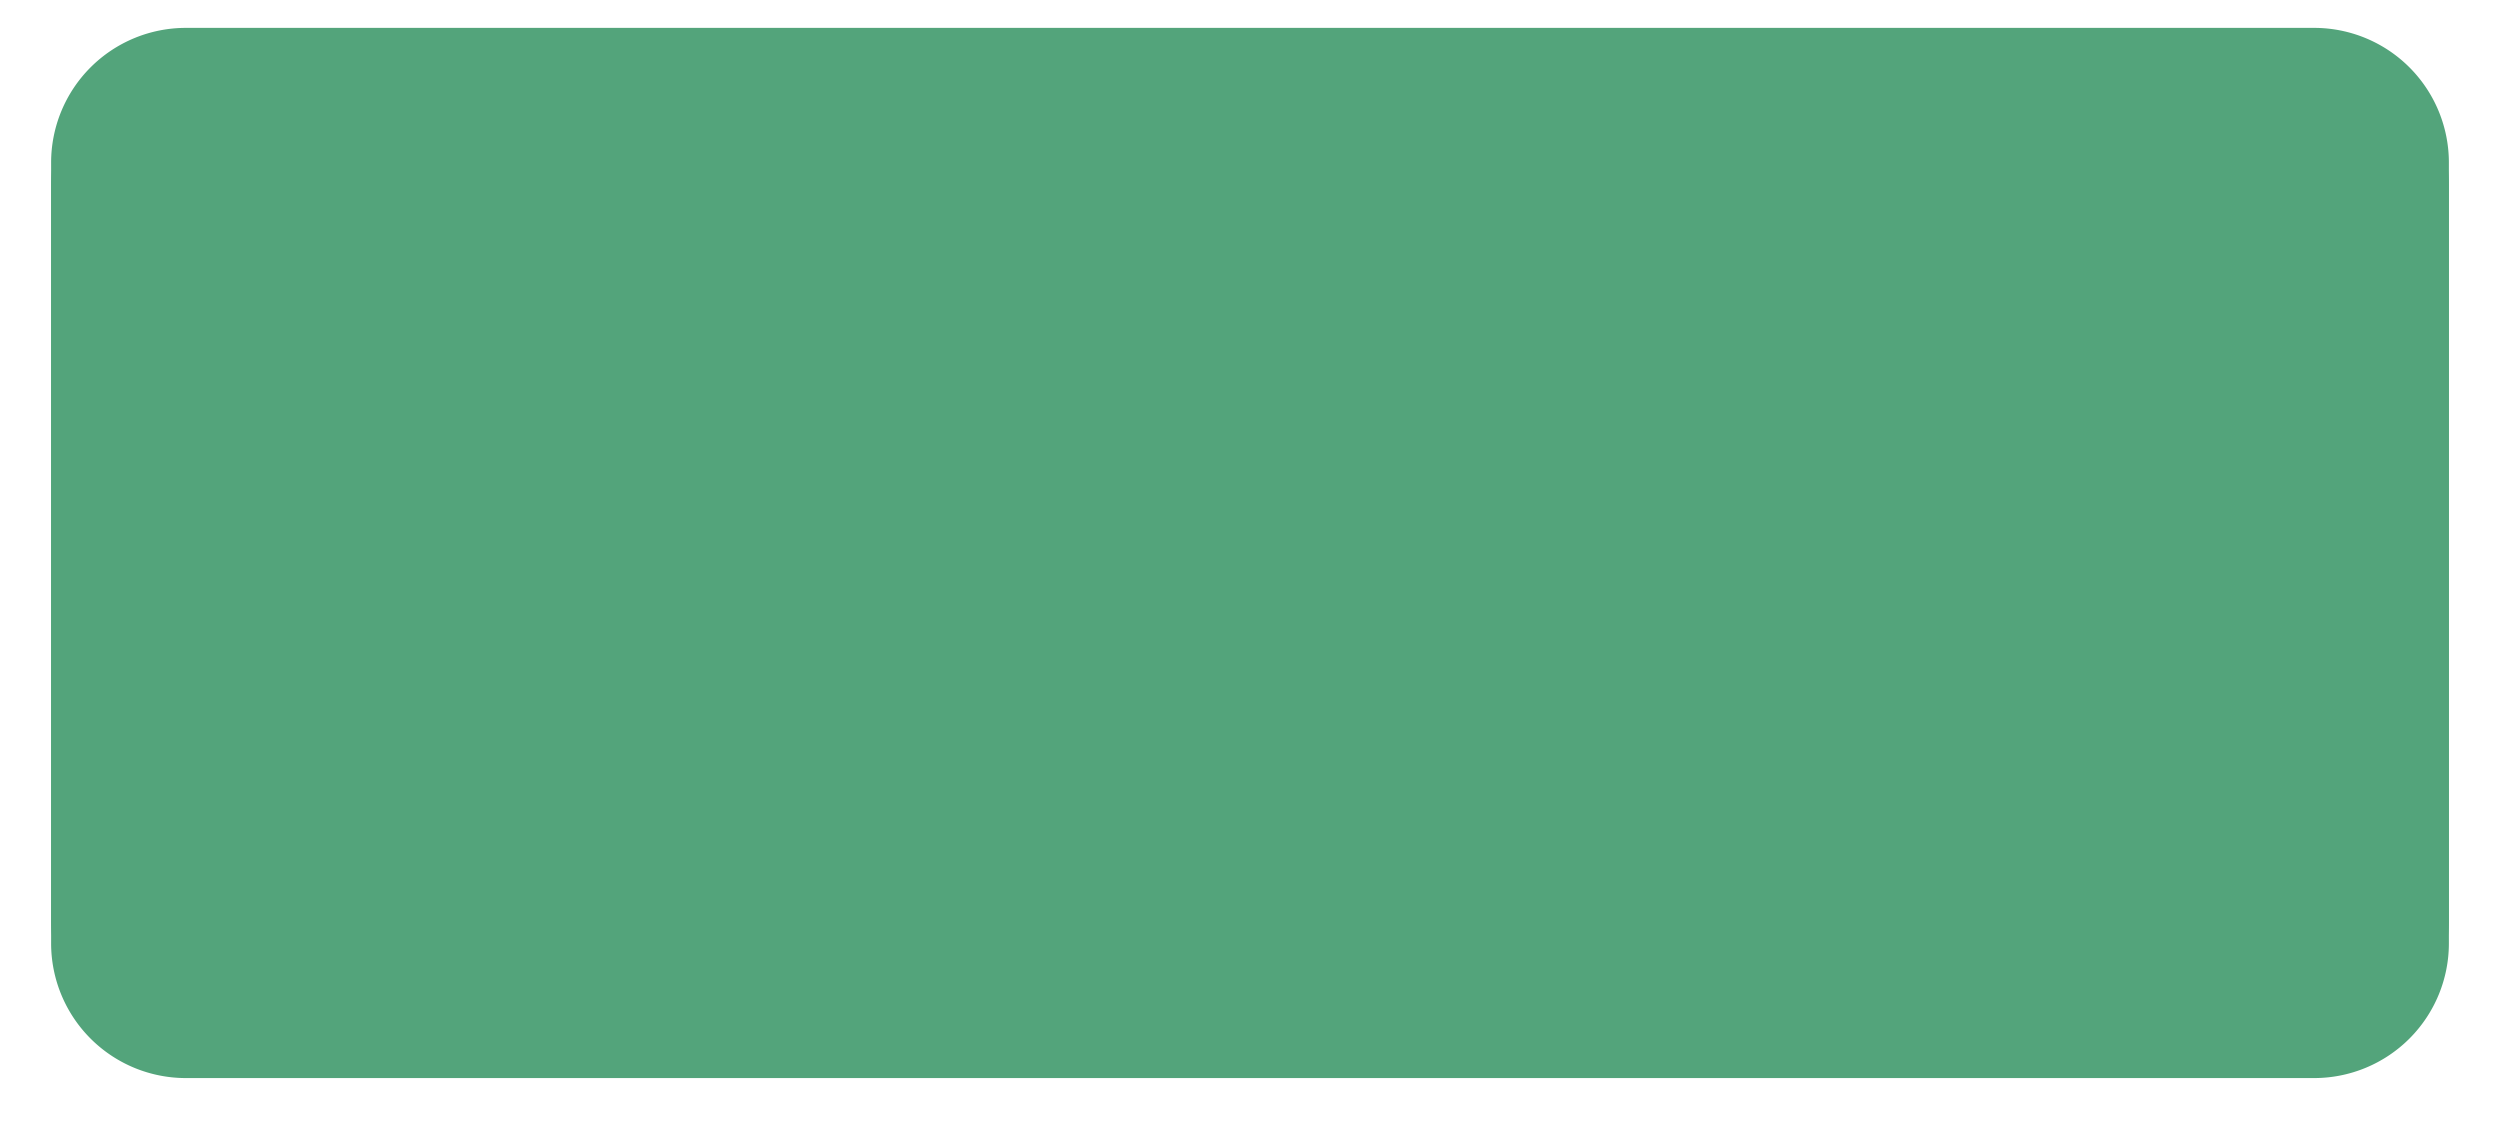 ﻿<?xml version="1.0" encoding="utf-8"?>
<svg version="1.1" xmlns:xlink="http://www.w3.org/1999/xlink" width="538px" height="243px" xmlns="http://www.w3.org/2000/svg">
  <defs>
    <filter x="161px" y="377px" width="538px" height="243px" filterUnits="userSpaceOnUse" id="filter5520">
      <feOffset dx="0" dy="5" in="SourceAlpha" result="shadowOffsetInner" />
      <feGaussianBlur stdDeviation="5" in="shadowOffsetInner" result="shadowGaussian" />
      <feComposite in2="shadowGaussian" operator="atop" in="SourceAlpha" result="shadowComposite" />
      <feColorMatrix type="matrix" values="0 0 0 0 0  0 0 0 0 0  0 0 0 0 0  0 0 0 0.349 0  " in="shadowComposite" />
    </filter>
    <g id="widget5521">
      <path d="M 172 412  A 29 29 0 0 1 201 383 L 659 383  A 29 29 0 0 1 688 412 L 688 575  A 29 29 0 0 1 659 604 L 201 604  A 29 29 0 0 1 172 575 L 172 412  Z " fill-rule="nonzero" fill="#53a47b" stroke="none" />
    </g>
  </defs>
  <g transform="matrix(1 0 0 1 -161 -377 )">
    <use xlink:href="#widget5521" filter="url(#filter5520)" />
    <use xlink:href="#widget5521" />
  </g>
</svg>